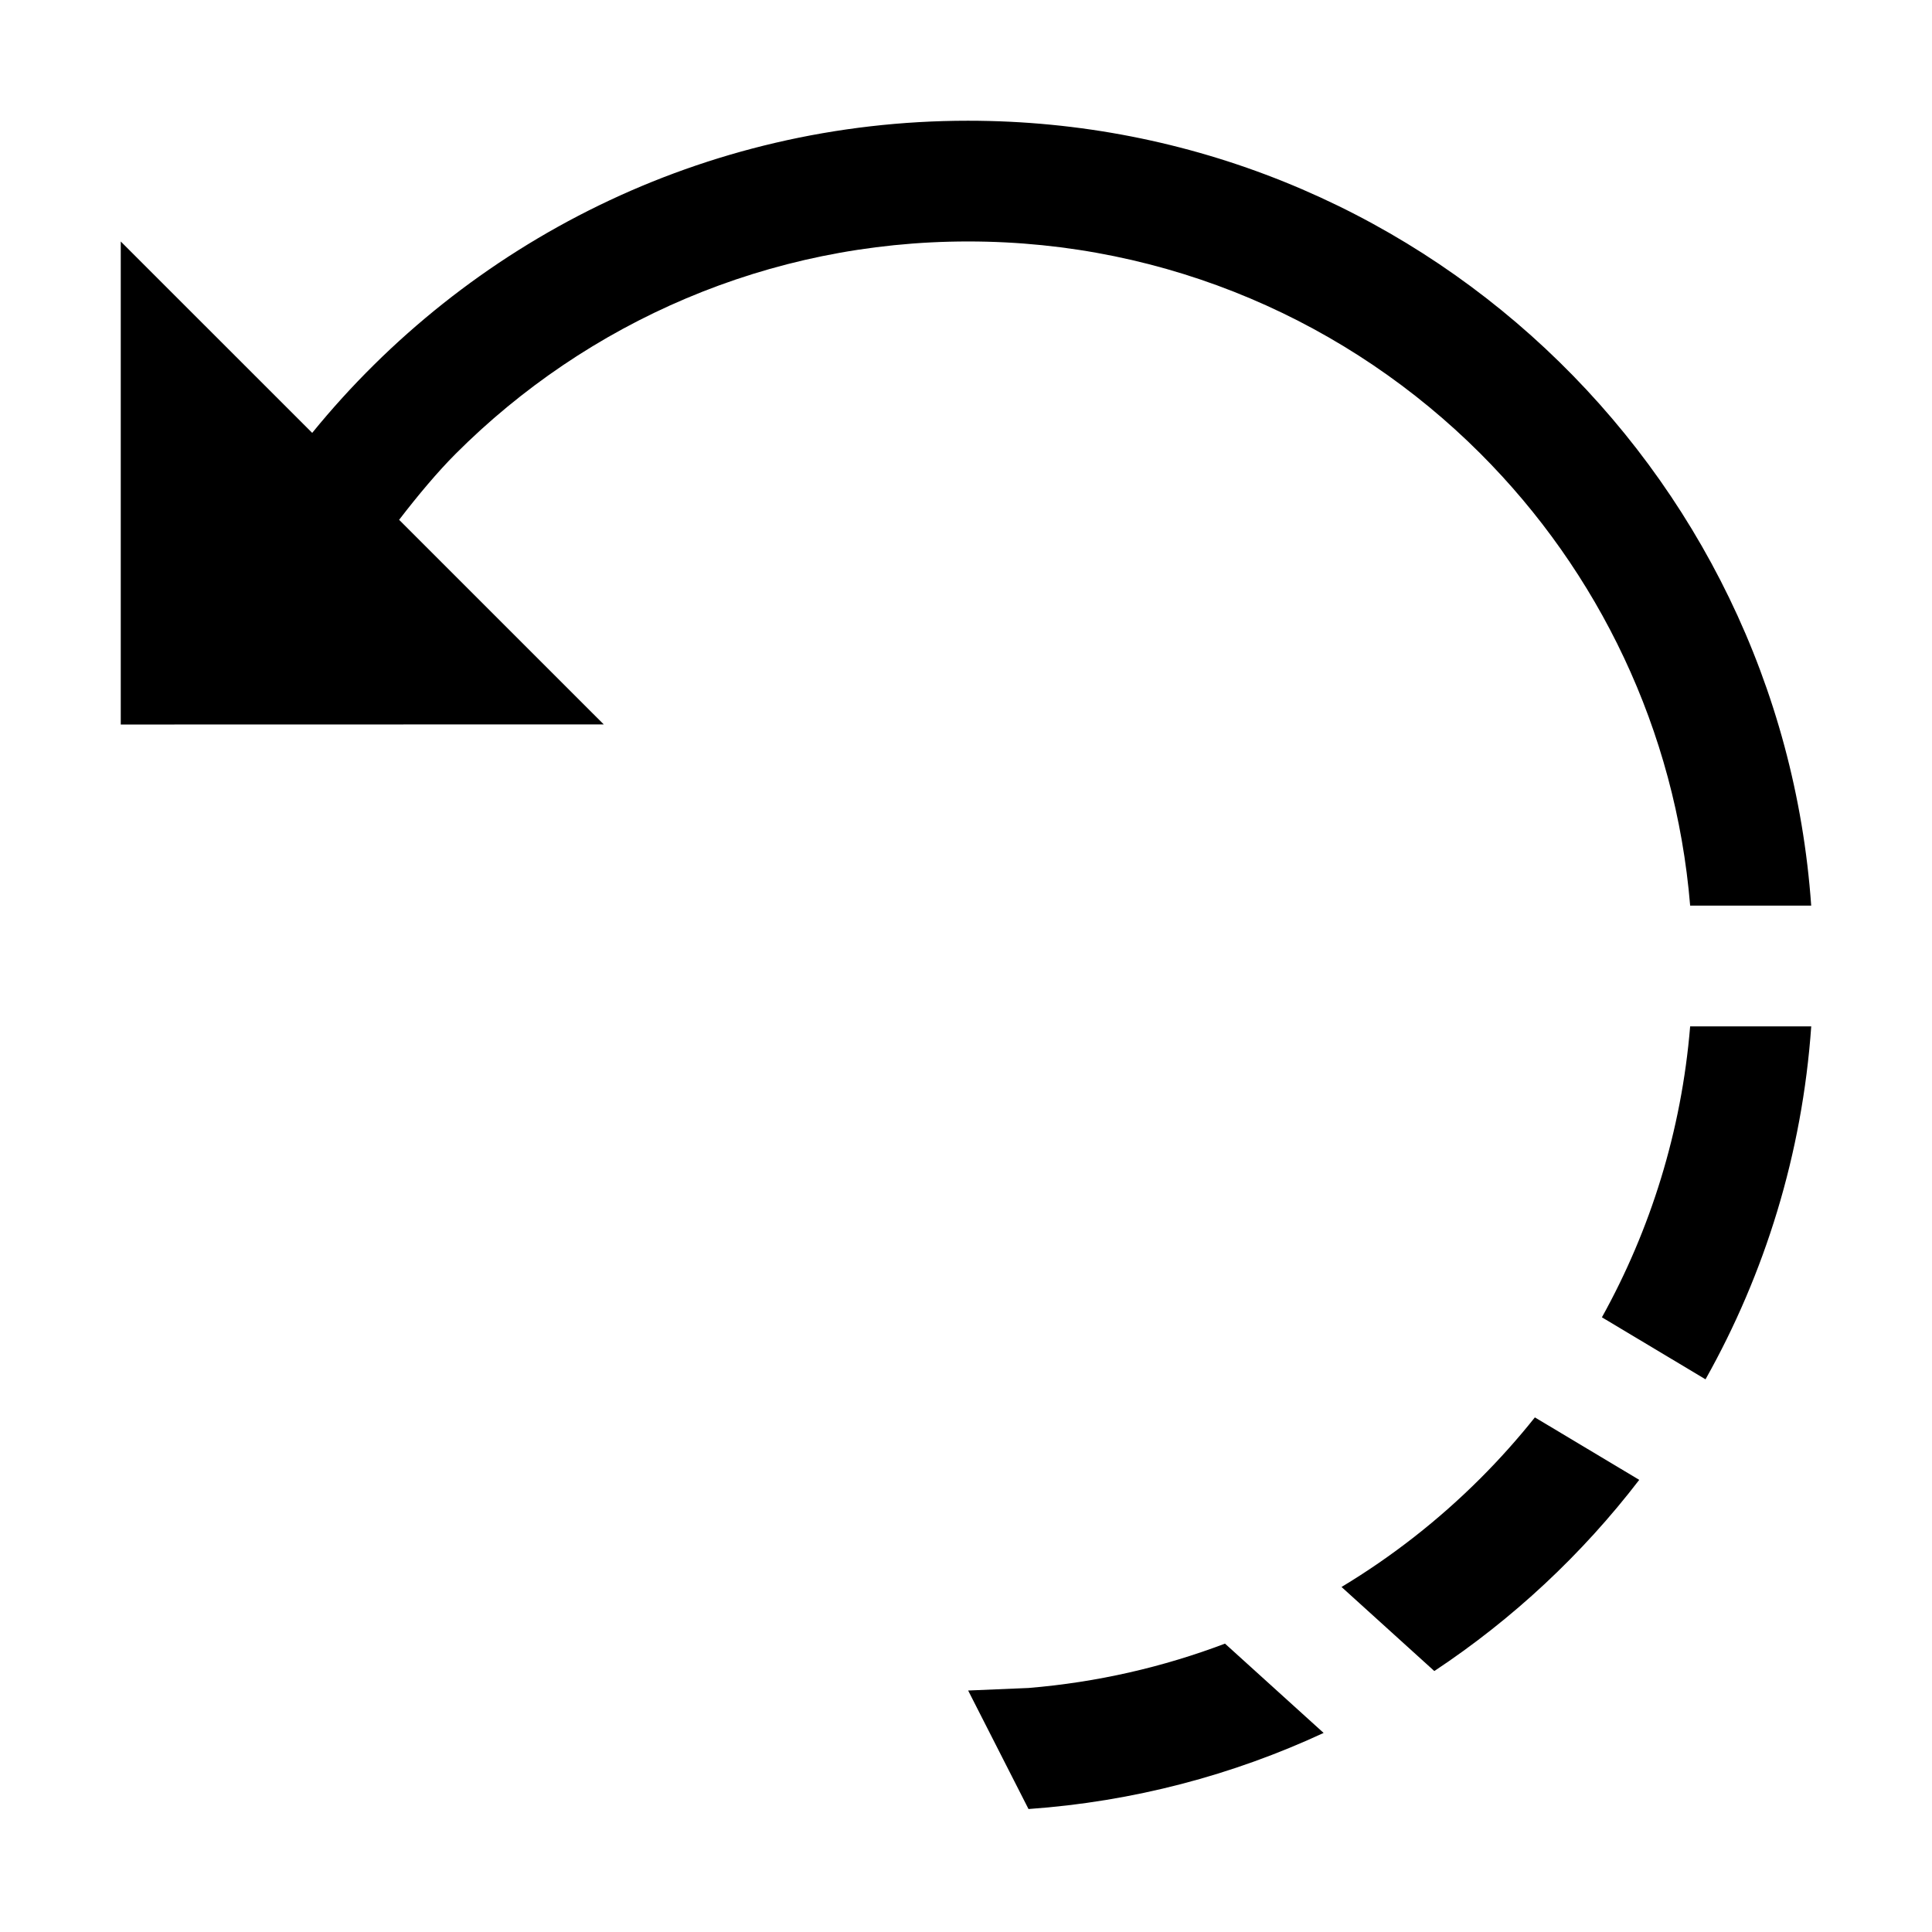 <?xml version="1.0" encoding="UTF-8"?>
<!DOCTYPE svg PUBLIC "-//W3C//DTD SVG 1.1//EN" "http://www.w3.org/Graphics/SVG/1.1/DTD/svg11.dtd">
<svg xmlns="http://www.w3.org/2000/svg" xml:space="preserve" width="64px" height="64px" version="1.1" shape-rendering="geometricPrecision" text-rendering="geometricPrecision" image-rendering="optimizeQuality" fill-rule="evenodd" clip-rule="evenodd"
viewBox="0 0 6400000 6400000"
 xmlns:xlink="http://www.w3.org/1999/xlink">
 <g id="Warstwa_1">
  <path fill="{color}" d="M3207087 399926c1479112,0 2690230,1146983 2792751,2600111l-400990 0c-48189,-583118 -304492,-1107179 -694614,-1497302 -434179,-434179 -1034423,-702883 -1697147,-702883 -662725,0 -1262969,268704 -1697147,702883 -60237,60237 -126143,138899 -187798,219215l677843 677725 -1599941 355 0 -4016 0 -1100329 0 -495715 634142 634024c513431,-630953 1296040,-1034068 2172901,-1034068zm2792869 3000037c-29764,422486 -153427,819105 -350201,1169188l-343233 -205397c160868,-289727 263625,-616306 292326,-963791l401108 0zm-569771 1502263c-189333,246853 -418942,461108 -678788,633315l-307445 -278508c167955,-101103 322563,-222286 460282,-360004 63780,-63781 123899,-131104 180238,-201735l345713 206932zm-1045525 838356c-300830,139608 -630362,227602 -977610,252051l-199963 -392603 199963 -8386c227483,-18780 445753,-69214 650913,-146931l326697 295869z"/>
 </g>
</svg>
